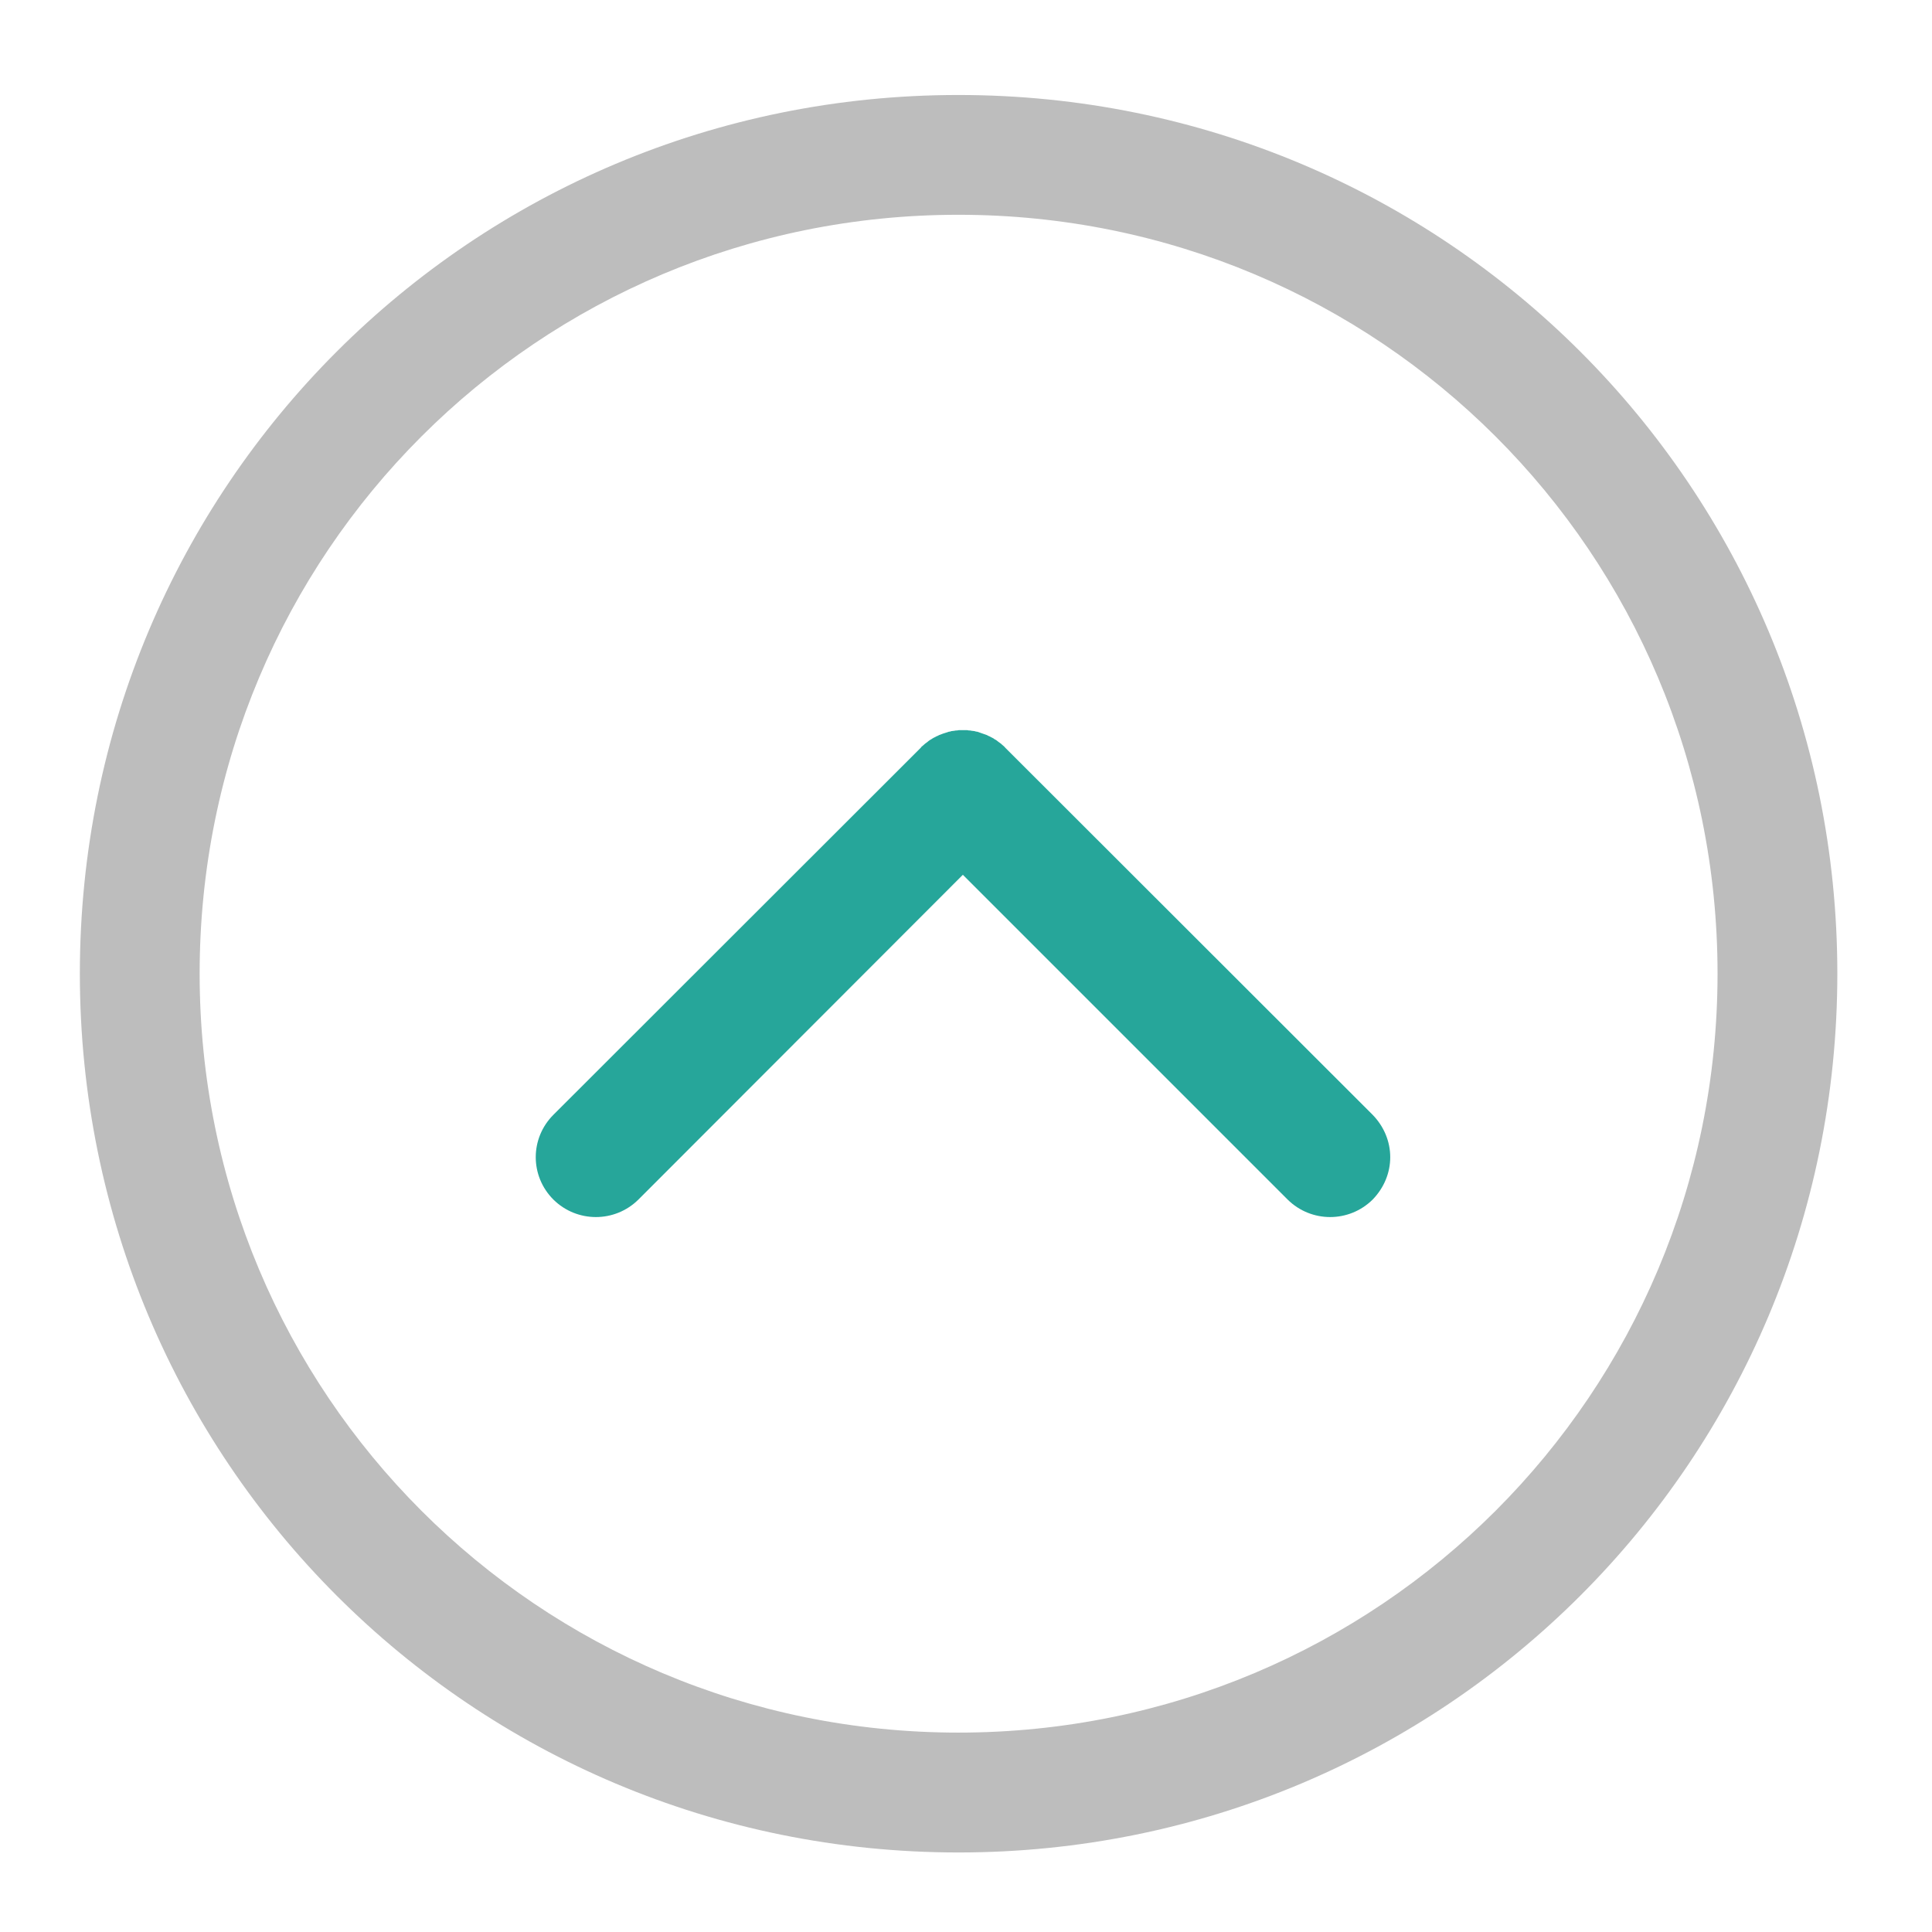 <?xml version="1.0" encoding="UTF-8"?>
<svg xmlns="http://www.w3.org/2000/svg" xmlns:xlink="http://www.w3.org/1999/xlink" width="24pt" height="24pt" viewBox="0 0 24 24" version="1.1">
<g id="surface1">
<path style=" stroke:none;fill-rule:nonzero;fill:rgb(74.118%,74.118%,74.118%);fill-opacity:1;" d="M 22.824 12.094 C 22.824 6.047 17.953 1.18 11.906 1.18 C 5.859 1.18 0.992 6.047 0.992 12.094 C 0.992 18.141 5.859 23.012 11.906 23.012 C 17.953 23.012 22.824 18.141 22.824 12.094 Z M 21.336 12.094 C 21.336 17.316 17.129 21.523 11.906 21.523 C 6.684 21.523 2.48 17.316 2.48 12.094 C 2.48 6.871 6.684 2.668 11.906 2.668 C 17.129 2.668 21.336 6.871 21.336 12.094 Z M 21.336 12.094 "/>
<path style=" stroke:none;fill-rule:nonzero;fill:rgb(14.902%,65.098%,60.392%);fill-opacity:1;" d="M 17.27 14.375 C 17.27 14.566 17.195 14.754 17.051 14.902 C 16.758 15.191 16.289 15.191 15.996 14.902 L 11.961 10.867 L 7.93 14.902 C 7.637 15.191 7.168 15.191 6.875 14.902 C 6.582 14.609 6.582 14.141 6.875 13.848 L 11.438 9.289 C 11.445 9.277 11.453 9.27 11.465 9.262 C 11.473 9.254 11.484 9.246 11.492 9.238 C 11.504 9.23 11.512 9.223 11.523 9.215 C 11.531 9.207 11.543 9.199 11.555 9.191 C 11.562 9.188 11.574 9.18 11.586 9.172 C 11.594 9.168 11.605 9.16 11.617 9.156 C 11.629 9.148 11.637 9.145 11.648 9.141 C 11.66 9.133 11.672 9.129 11.684 9.125 C 11.695 9.121 11.703 9.117 11.715 9.113 C 11.727 9.109 11.738 9.105 11.75 9.102 C 11.762 9.098 11.773 9.094 11.785 9.09 C 11.797 9.09 11.809 9.086 11.82 9.082 C 11.832 9.082 11.844 9.078 11.855 9.078 C 11.867 9.074 11.879 9.074 11.891 9.074 C 11.902 9.07 11.914 9.07 11.926 9.07 C 11.938 9.07 11.949 9.07 11.961 9.07 C 11.973 9.07 11.984 9.07 11.996 9.07 C 12.012 9.07 12.023 9.07 12.035 9.074 C 12.047 9.074 12.059 9.074 12.07 9.078 C 12.082 9.078 12.094 9.082 12.105 9.082 C 12.117 9.086 12.129 9.09 12.141 9.09 C 12.152 9.094 12.164 9.098 12.176 9.102 C 12.184 9.105 12.195 9.109 12.207 9.113 C 12.219 9.117 12.23 9.121 12.242 9.125 C 12.254 9.129 12.266 9.133 12.277 9.141 C 12.285 9.145 12.297 9.148 12.309 9.156 C 12.32 9.16 12.328 9.168 12.34 9.172 C 12.352 9.18 12.359 9.188 12.371 9.191 C 12.383 9.199 12.391 9.207 12.402 9.215 C 12.414 9.223 12.422 9.23 12.434 9.238 C 12.441 9.246 12.453 9.254 12.461 9.262 C 12.469 9.27 12.48 9.277 12.488 9.289 L 17.051 13.848 C 17.195 13.996 17.27 14.184 17.27 14.375 Z M 17.27 14.375 "/>
</g>
</svg>
